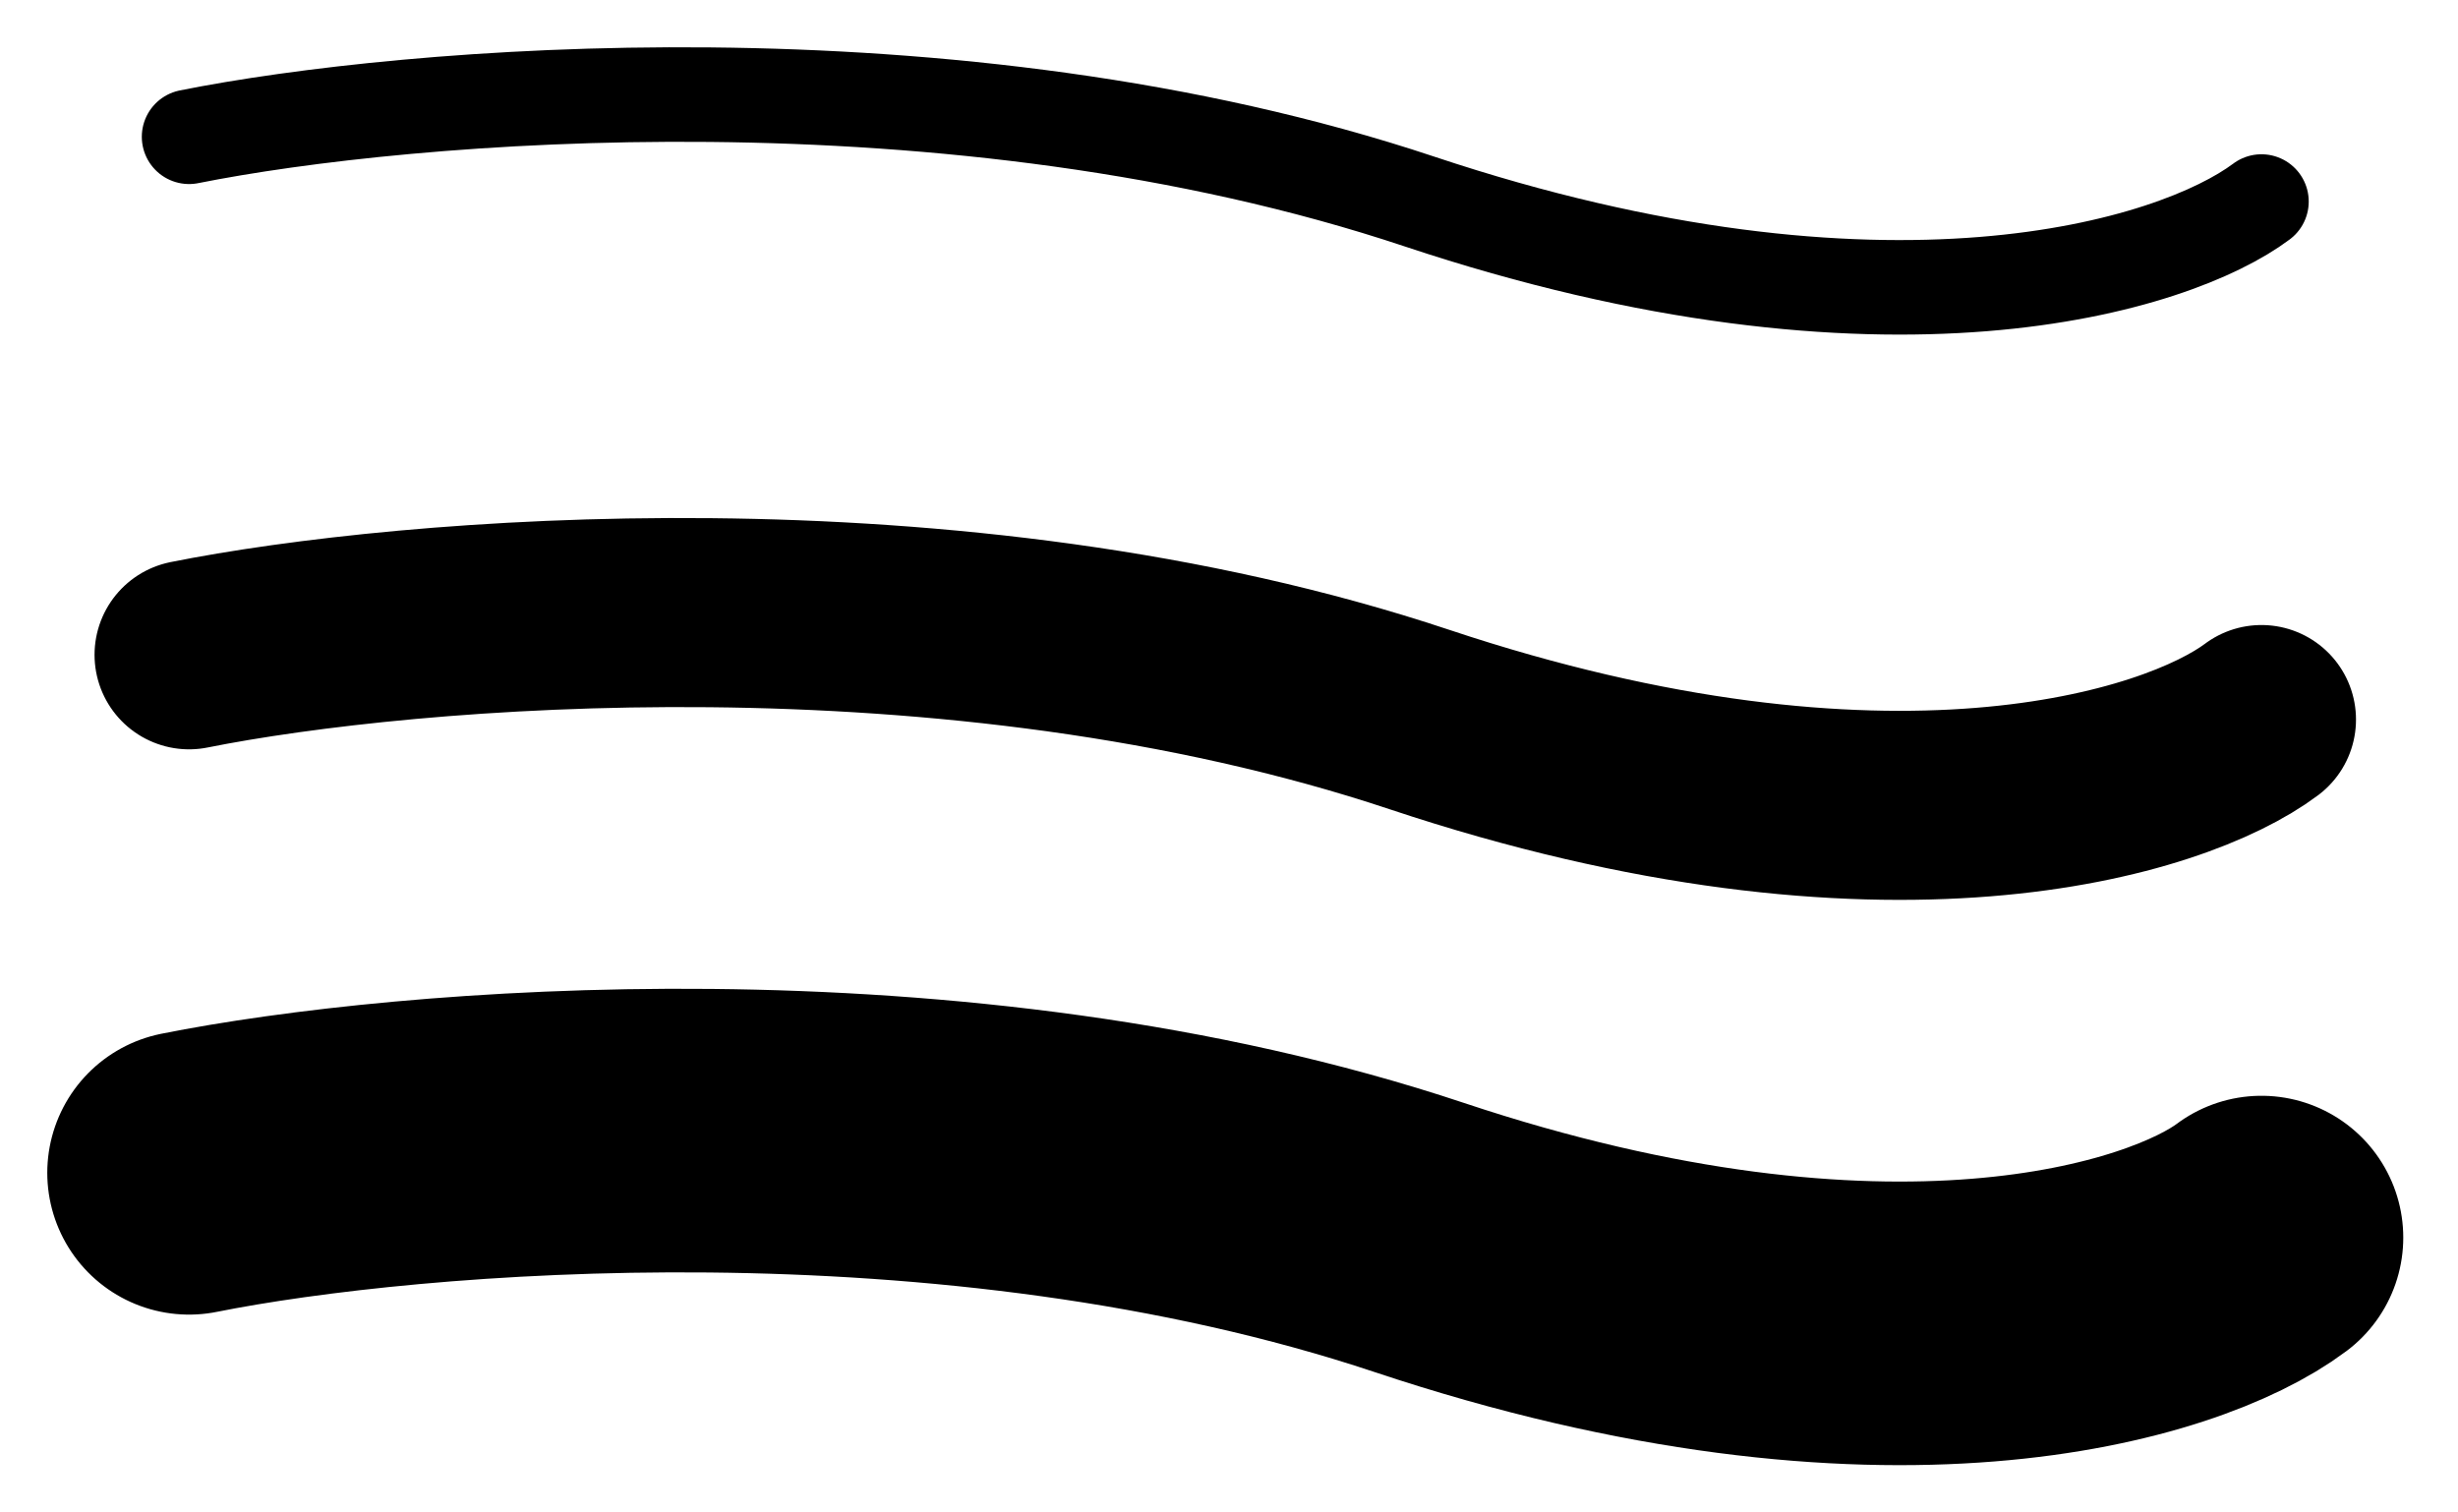 <svg width="26" height="16" viewBox="0 0 26 16" fill="none" xmlns="http://www.w3.org/2000/svg">
<path d="M2 12.407C4.283 11.95 10.083 11.448 15.015 13.092C19.948 14.736 23.007 13.777 23.921 13.092" stroke="black" stroke-width="3" stroke-linecap="round"/>
<path d="M2 6.927C4.283 6.47 10.083 5.968 15.015 7.612C19.948 9.256 23.007 8.297 23.921 7.612" stroke="black" stroke-width="2" stroke-linecap="round"/>
<path d="M2 1.447C4.283 0.99 10.083 0.488 15.015 2.132C19.948 3.776 23.007 2.817 23.921 2.132" stroke="black" stroke-linecap="round"/>
</svg>
